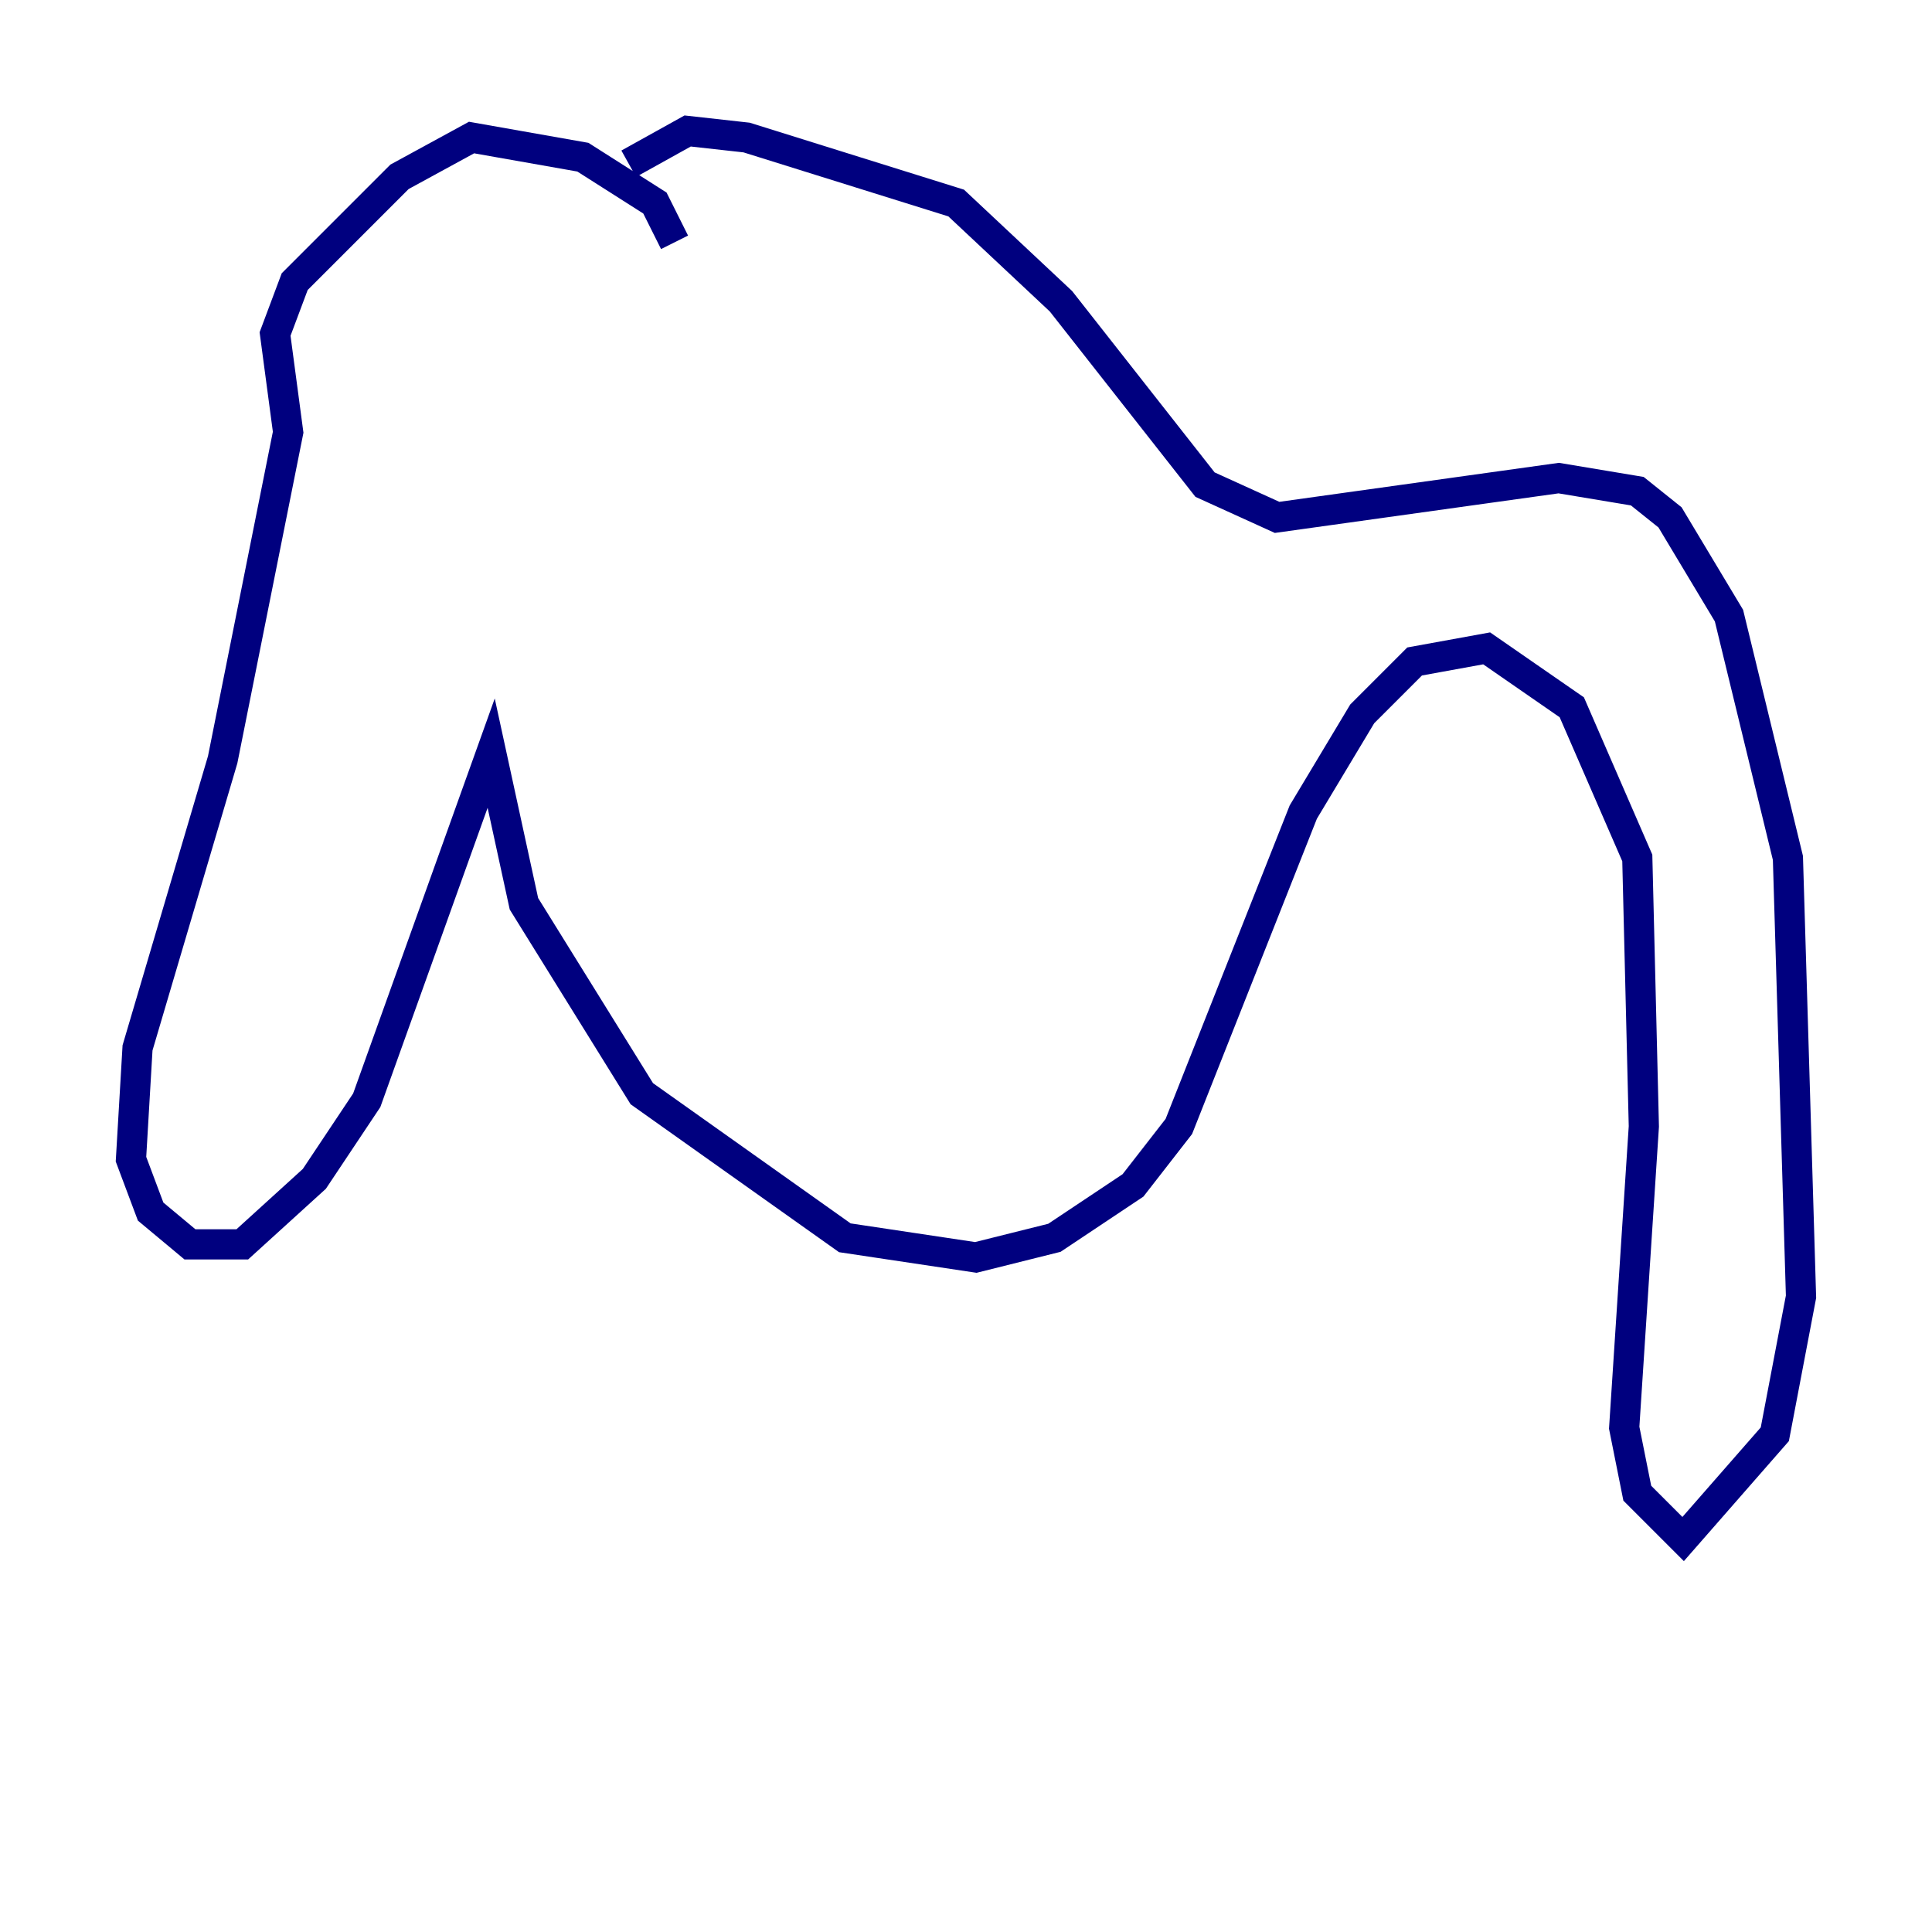 <?xml version="1.0" encoding="utf-8" ?>
<svg baseProfile="tiny" height="128" version="1.2" viewBox="0,0,128,128" width="128" xmlns="http://www.w3.org/2000/svg" xmlns:ev="http://www.w3.org/2001/xml-events" xmlns:xlink="http://www.w3.org/1999/xlink"><defs /><polyline fill="none" points="44.691,16.054 43.39,13.451 38.617,10.414 31.241,9.112 26.468,11.715 19.525,18.658 18.224,22.129 19.091,28.637 14.752,50.332 9.112,69.424 8.678,76.8 9.98,80.271 12.583,82.441 16.054,82.441 20.827,78.102 24.298,72.895 32.542,49.898 34.712,59.878 42.522,72.461 55.973,82.007 64.651,83.308 69.858,82.007 75.064,78.536 78.102,74.63 86.346,53.803 90.251,47.295 93.722,43.824 98.495,42.956 104.136,46.861 108.475,56.841 108.909,74.63 107.607,94.59 108.475,98.929 111.512,101.966 117.586,95.024 119.322,85.912 118.454,56.841 114.549,40.786 110.644,34.278 108.475,32.542 103.268,31.675 84.61,34.278 79.837,32.108 70.291,19.959 63.349,13.451 49.464,9.112 45.559,8.678 41.654,10.848" stroke="#00007f" stroke-width="2" /></svg>